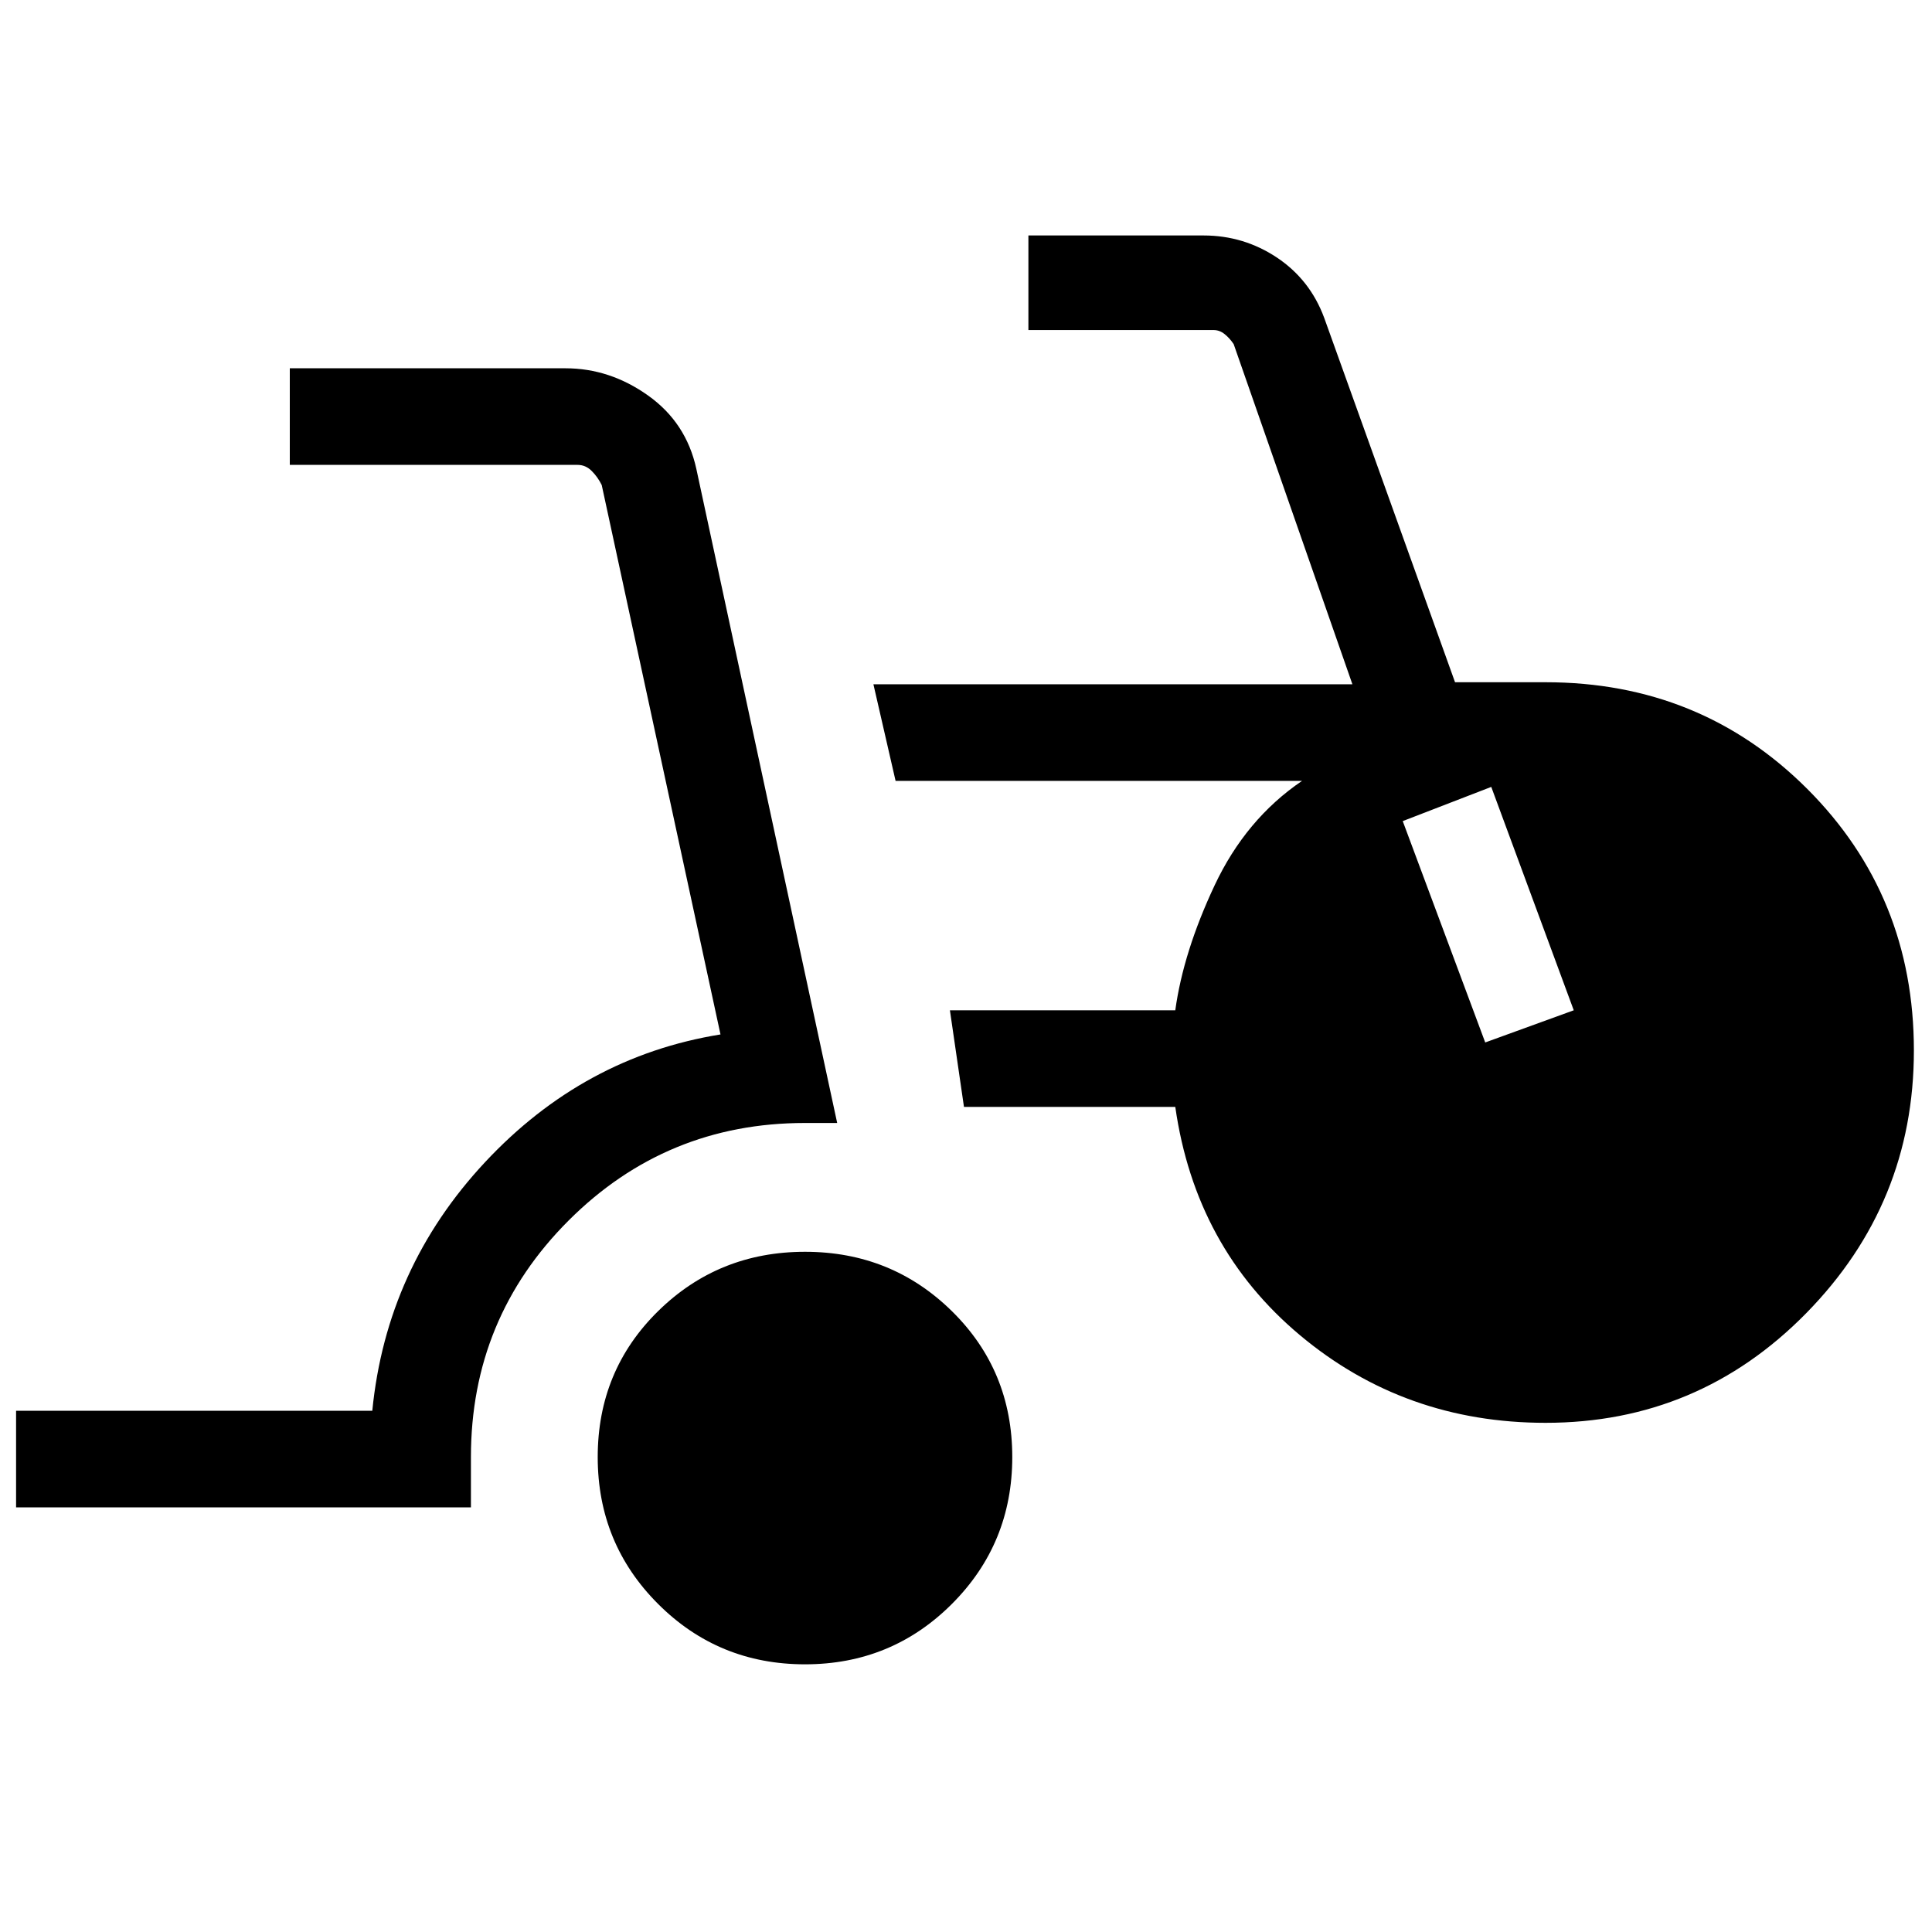 <svg xmlns="http://www.w3.org/2000/svg" height="40" width="40"><path d="M16.667 34.458Q14.875 34.458 13.625 33.208Q12.375 31.958 12.375 30.167Q12.375 28.375 13.625 27.146Q14.875 25.917 16.667 25.917Q18.458 25.917 19.708 27.146Q20.958 28.375 20.958 30.167Q20.958 31.958 19.708 33.208Q18.458 34.458 16.667 34.458ZM0.333 31.208V29.208H7.708Q8 26.25 10.042 24.062Q12.083 21.875 14.917 21.417L12.458 10.042Q12.375 9.875 12.25 9.75Q12.125 9.625 11.958 9.625H6V7.625H11.708Q12.625 7.625 13.417 8.188Q14.208 8.75 14.417 9.708L17.333 23.25H16.667Q13.792 23.25 11.771 25.271Q9.75 27.292 9.75 30.167V31.208ZM32 29.458Q29.083 29.458 26.917 27.646Q24.75 25.833 24.333 22.917H19.958L19.667 20.917H24.333Q24.5 19.708 25.146 18.333Q25.792 16.958 26.958 16.167H18.542L18.083 14.167H28L25.542 7.125Q25.458 7 25.354 6.917Q25.25 6.833 25.125 6.833H21.292V4.875H24.917Q25.75 4.875 26.438 5.333Q27.125 5.792 27.417 6.583L30.125 14.125H32Q35.208 14.125 37.417 16.333Q39.625 18.542 39.625 21.75Q39.625 24.917 37.396 27.188Q35.167 29.458 32 29.458ZM30.75 21.583 32.583 20.917 30.875 16.292 29.042 17Z"/></svg>